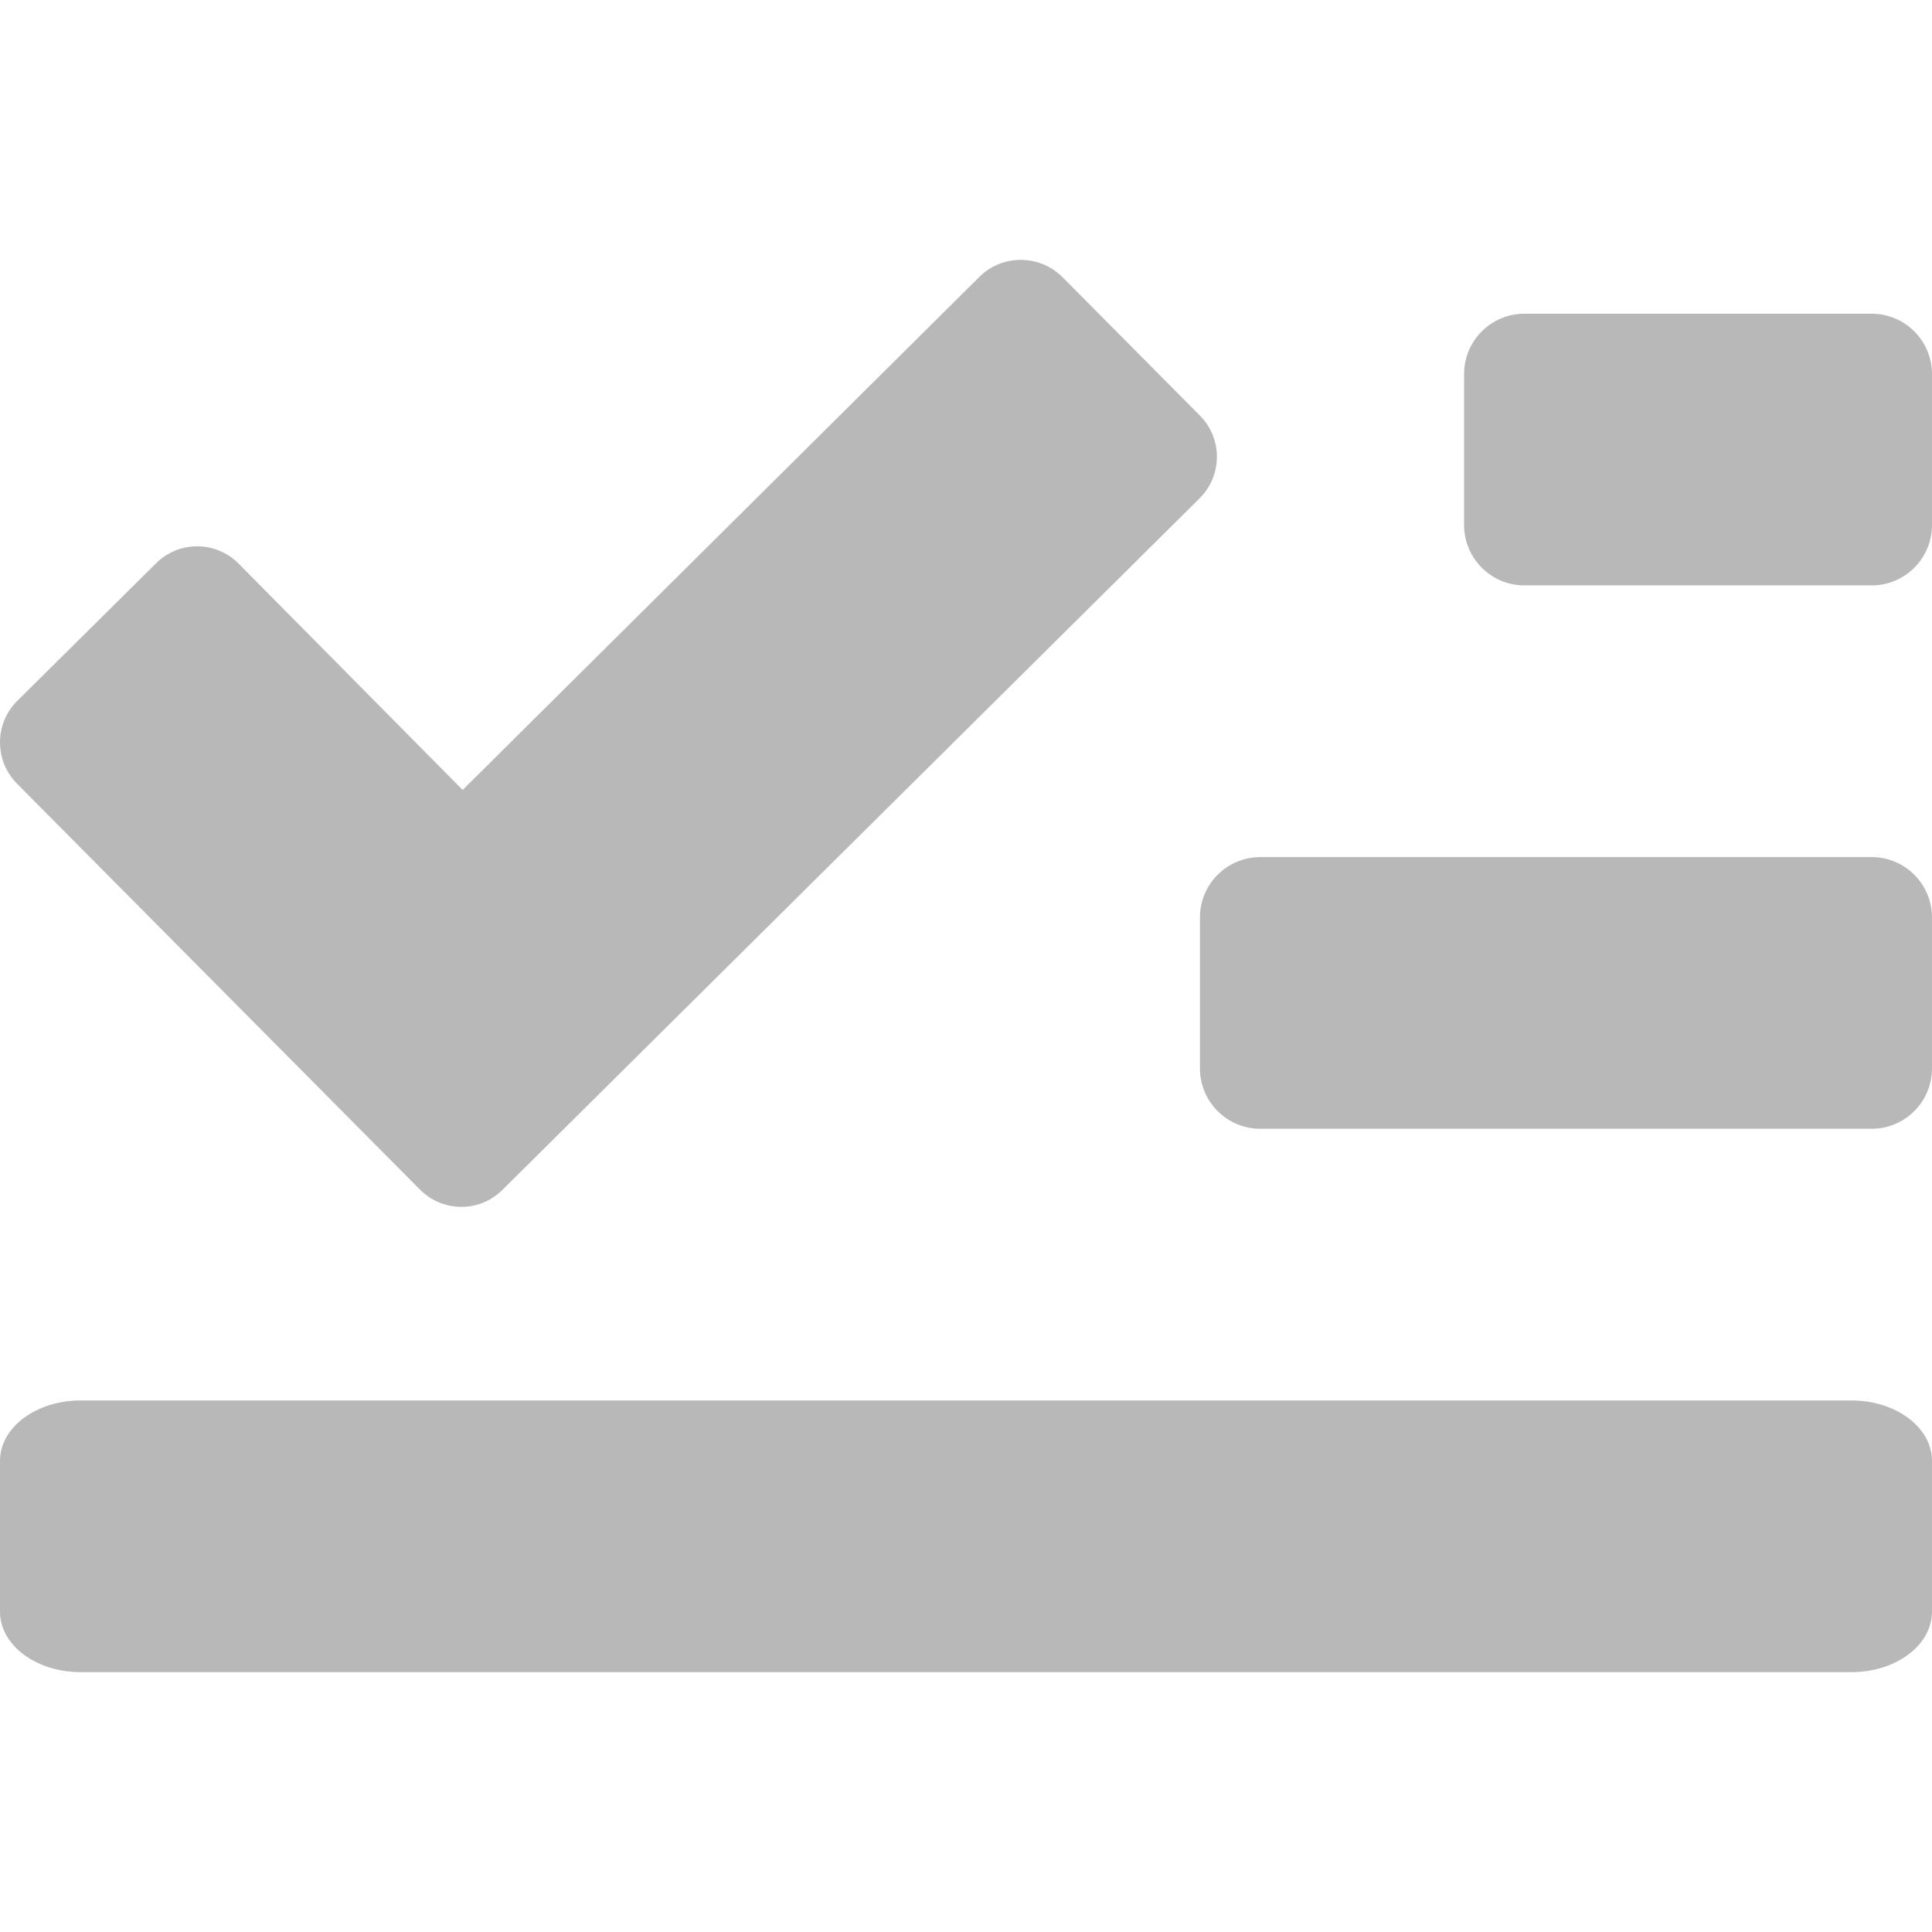 <svg xmlns="http://www.w3.org/2000/svg" viewBox="0 0 512 512">
<path fill="#B8B8B8" d="M111.257,315.218c5.999,6.089,15.827,6.183,21.919,0.089l184.699-183.218
	c6.09-6.001,6.184-15.877,0.094-21.971L281.6,73.476c-6.09-6.093-15.875-6.139-21.969-0.185L122.607,209.343l-59.396-59.995
	c-6.044-6.092-15.874-6.092-21.921,0L4.598,185.715c-6.09,5.999-6.137,15.876-0.089,21.968L111.257,315.218z M490.665,371.135
	H21.335c-11.783,0-21.333,7.163-21.333,16v40c0,8.837,9.55,16,21.333,16h469.33c11.782,0,21.333-7.163,21.333-16v-40
	C511.998,378.298,502.447,371.135,490.665,371.135z M495.998,83.135h-92c-8.837,0-16,7.163-16,16v40c0,8.837,7.163,16,16,16h92
	c8.837,0,16-7.163,16-16v-40C511.998,90.298,504.835,83.135,495.998,83.135z M495.998,227.135h-162c-8.837,0-16,7.163-16,16v40
	c0,8.838,7.163,16,16,16h162c8.837,0,16-7.162,16-16v-40C511.998,234.298,504.835,227.135,495.998,227.135z"/>
</svg>
